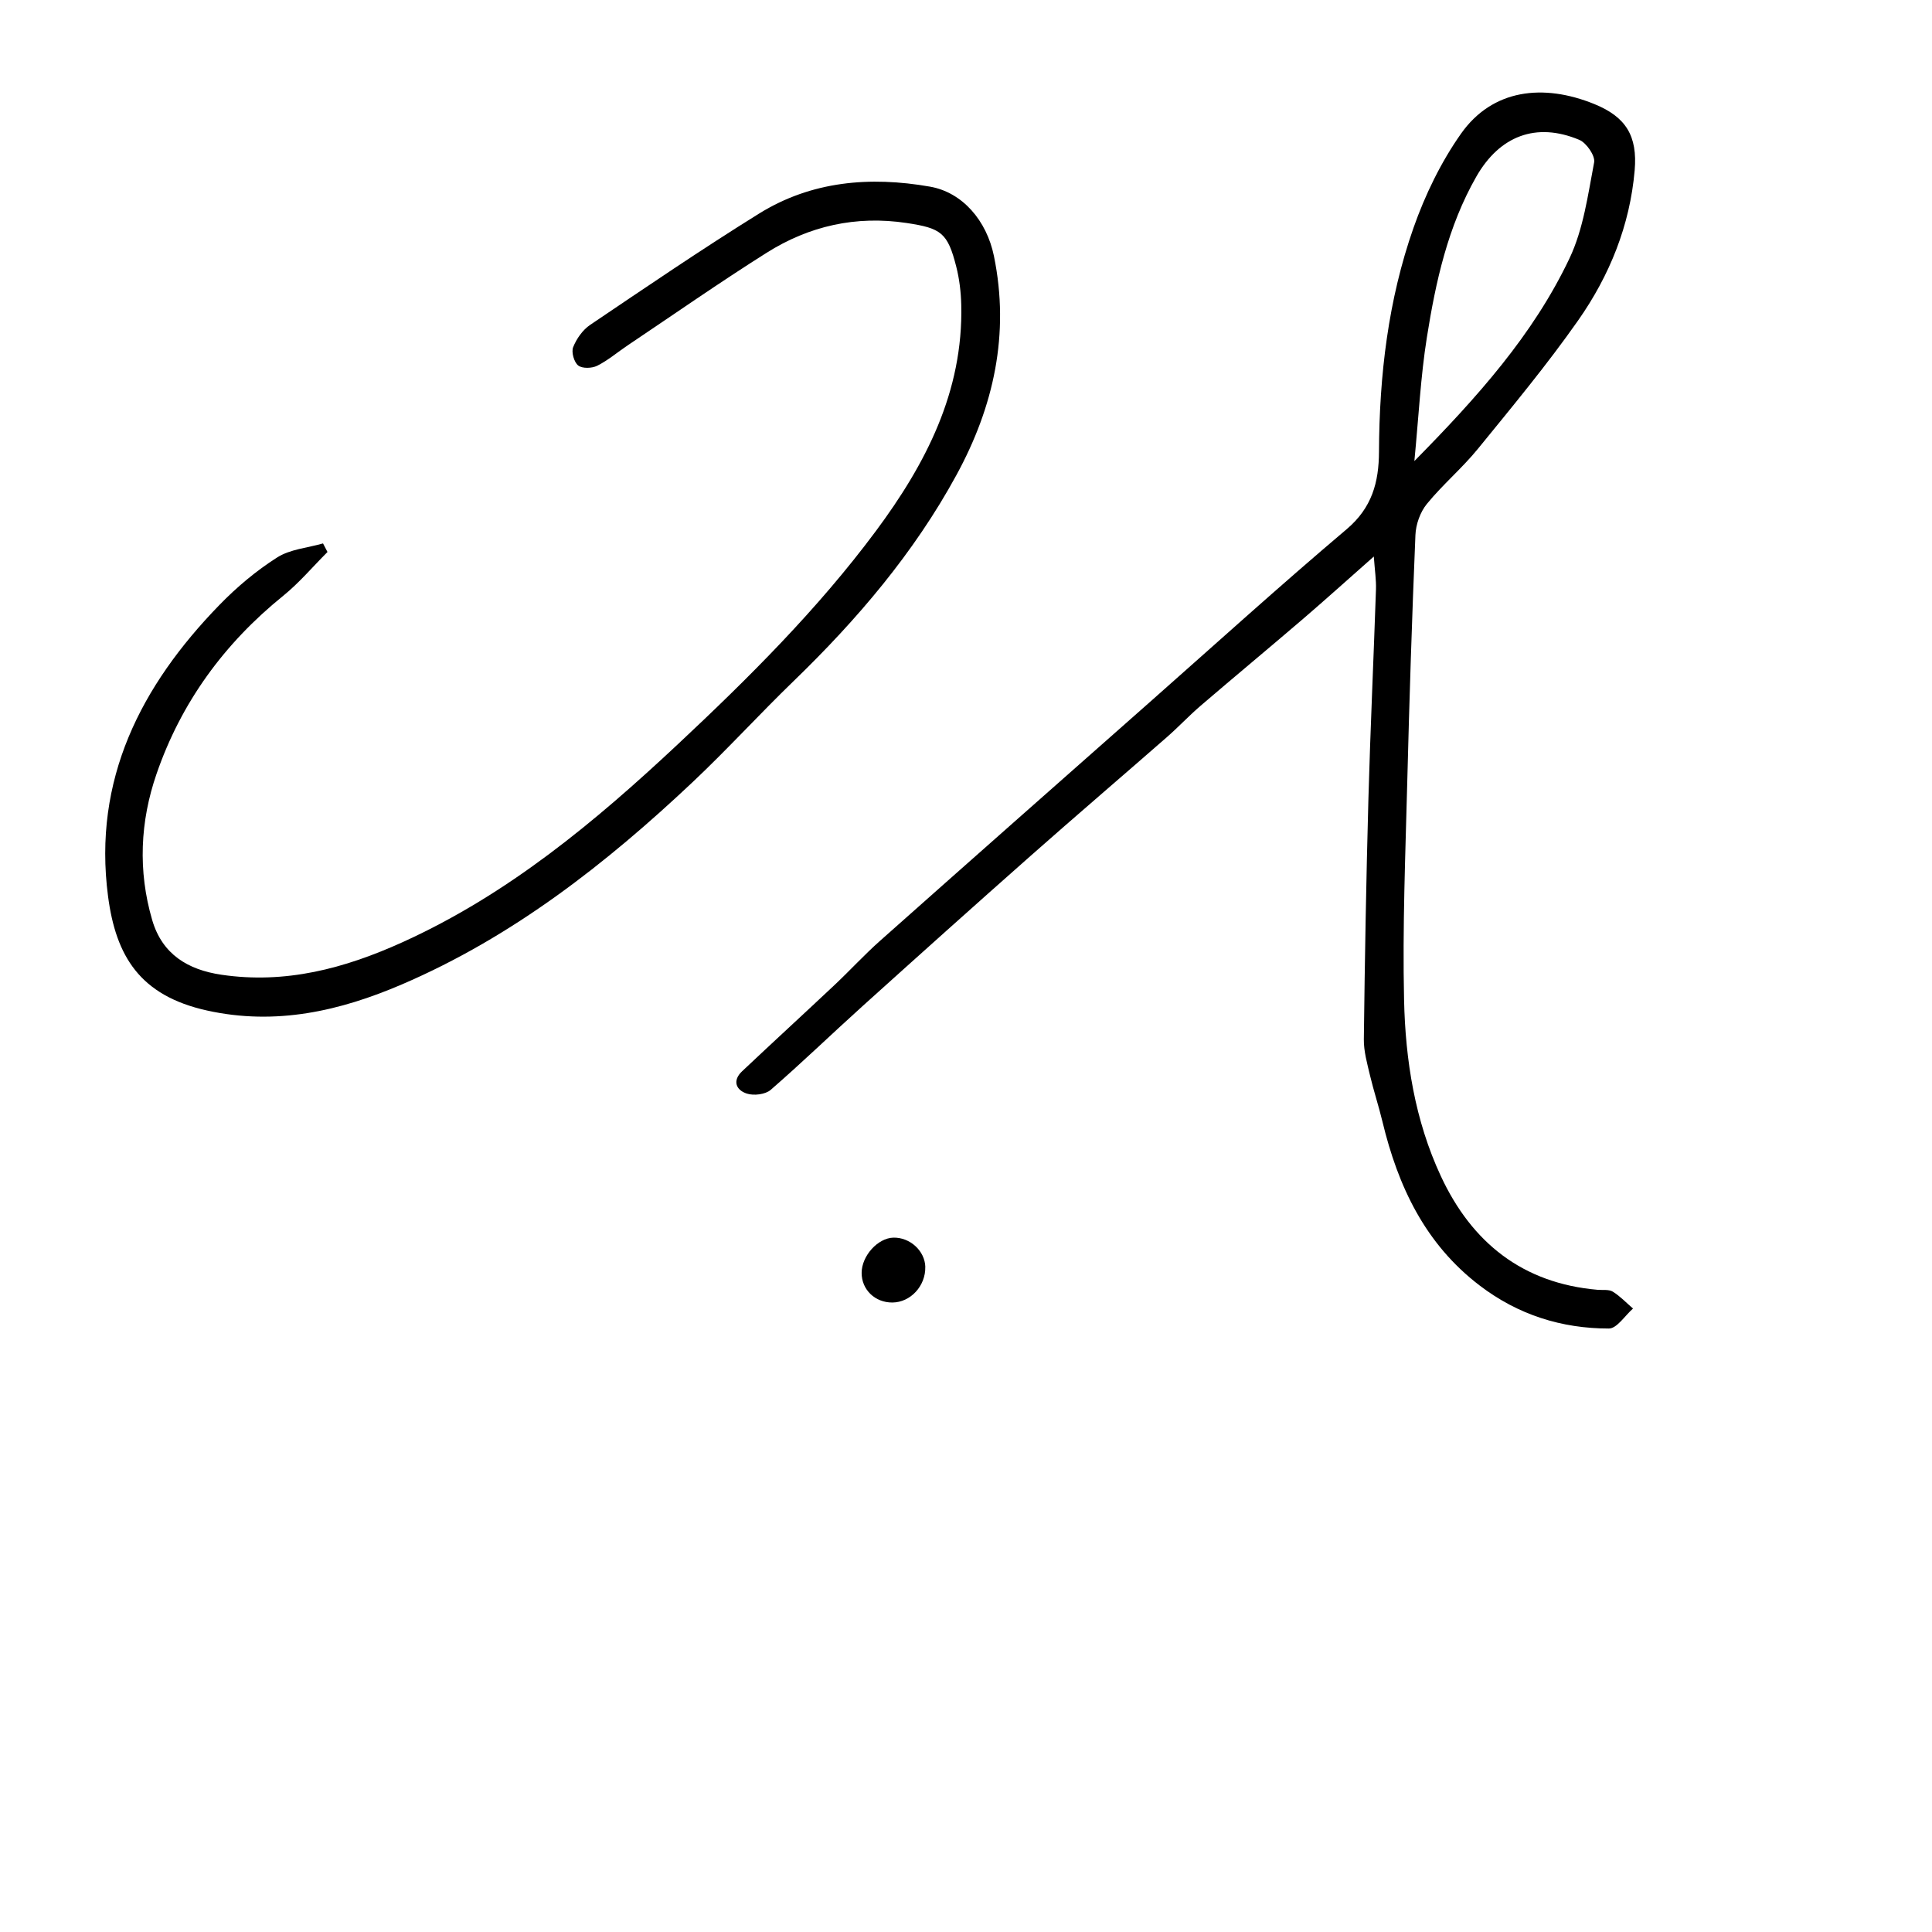 <?xml version="1.0" encoding="UTF-8"?><svg id="PuzzleNrA" xmlns="http://www.w3.org/2000/svg" viewBox="0 0 500 500"><path d="m355.54,144.03c-6.67,5.89-12.42,11.08-18.29,16.12-8.79,7.54-17.71,14.93-26.5,22.47-3.02,2.59-5.76,5.53-8.76,8.15-11.72,10.26-23.56,20.37-35.23,30.69-14.55,12.86-29,25.82-43.42,38.82-8.01,7.22-15.76,14.72-23.89,21.78-1.37,1.19-4.36,1.55-6.17.96-2.8-.9-3.81-3.35-1.21-5.79,7.96-7.51,16.03-14.9,24-22.4,3.96-3.73,7.65-7.77,11.72-11.38,23.21-20.63,46.5-41.18,69.77-61.74,16.94-14.97,33.69-30.15,50.95-44.75,6.56-5.55,8.34-12.13,8.37-20.09.09-19.74,2.38-39.27,8.94-57.93,3-8.52,7.09-16.96,12.27-24.32,8.15-11.57,21.3-13.06,34.5-7.7,8.24,3.34,11.22,8.3,10.46,17.17-1.23,14.25-6.5,27.23-14.58,38.76-8.08,11.53-17.11,22.4-26.01,33.33-4.08,5.01-9.12,9.24-13.2,14.25-1.72,2.11-2.84,5.29-2.95,8.03-.89,21.27-1.57,42.54-2.11,63.82-.48,18.81-1.25,37.65-.83,56.45.34,15.67,2.81,31.24,9.52,45.65,8.01,17.21,21.16,27.74,40.58,29.42,1.32.11,2.9-.15,3.92.48,1.91,1.18,3.51,2.89,5.23,4.37-2.08,1.81-4.16,5.17-6.24,5.17-12.25,0-23.51-3.55-33.43-11.12-14.14-10.78-21.14-25.68-25.17-42.41-.97-4.04-2.28-7.99-3.24-12.03-.72-3.06-1.62-6.21-1.58-9.31.25-20.71.61-41.42,1.18-62.12.5-18.11,1.35-36.21,1.96-54.32.08-2.41-.3-4.84-.56-8.48Zm10.51-24.72c16.25-16.49,30.77-32.68,40.14-52.46,3.6-7.6,4.77-16.43,6.37-24.83.32-1.7-1.99-5.05-3.85-5.83-11.17-4.68-20.62-1.01-26.64,9.52-7.38,12.93-10.51,27.2-12.8,41.62-1.61,10.12-2.11,20.41-3.23,31.98Z"/><path d="m84.76,142.85c-3.82,3.81-7.33,8-11.51,11.38-15.24,12.32-26.37,27.59-32.73,46.03-4.26,12.33-4.85,25.11-1.14,37.82,2.6,8.92,9.27,12.9,17.91,14.18,16.57,2.45,31.85-1.6,46.91-8.43,27.23-12.34,49.77-31.12,71.25-51.24,18.33-17.16,36.18-34.92,51.22-55.15,12.89-17.34,22.64-36.08,22.1-58.56-.08-3.3-.48-6.67-1.29-9.86-2.23-8.79-3.9-9.96-12.86-11.31-13.08-1.97-25.21.76-36.22,7.71-12.19,7.69-24.01,15.95-35.99,23.98-2.62,1.76-5.06,3.86-7.86,5.26-1.36.68-3.86.76-4.91-.07-1.08-.85-1.82-3.46-1.31-4.74.87-2.18,2.47-4.47,4.4-5.77,14.45-9.75,28.87-19.58,43.68-28.78,13.61-8.46,28.75-9.71,44.25-7,8.42,1.47,14.69,8.78,16.57,17.97,4.14,20.18-.06,38.99-9.71,56.68-10.98,20.15-25.71,37.43-42.16,53.34-8.82,8.53-17.1,17.63-26.03,26.05-22.49,21.21-46.7,40.14-75.33,52.43-16.01,6.87-32.59,10.7-50.43,6.75-17.36-3.85-23.58-14.05-25.61-29.57-3.95-30.16,8.46-54.45,28.84-75.4,4.47-4.6,9.51-8.84,14.91-12.27,3.37-2.15,7.89-2.49,11.89-3.64.39.74.78,1.49,1.16,2.23Z"/><path d="m239.46,327.88c.12,4.9-3.81,9.17-8.49,9.21-4.5.04-7.99-3.31-7.98-7.67.01-4.4,4.18-9.02,8.22-9.12,4.3-.1,8.15,3.43,8.26,7.58Z"/></svg>
